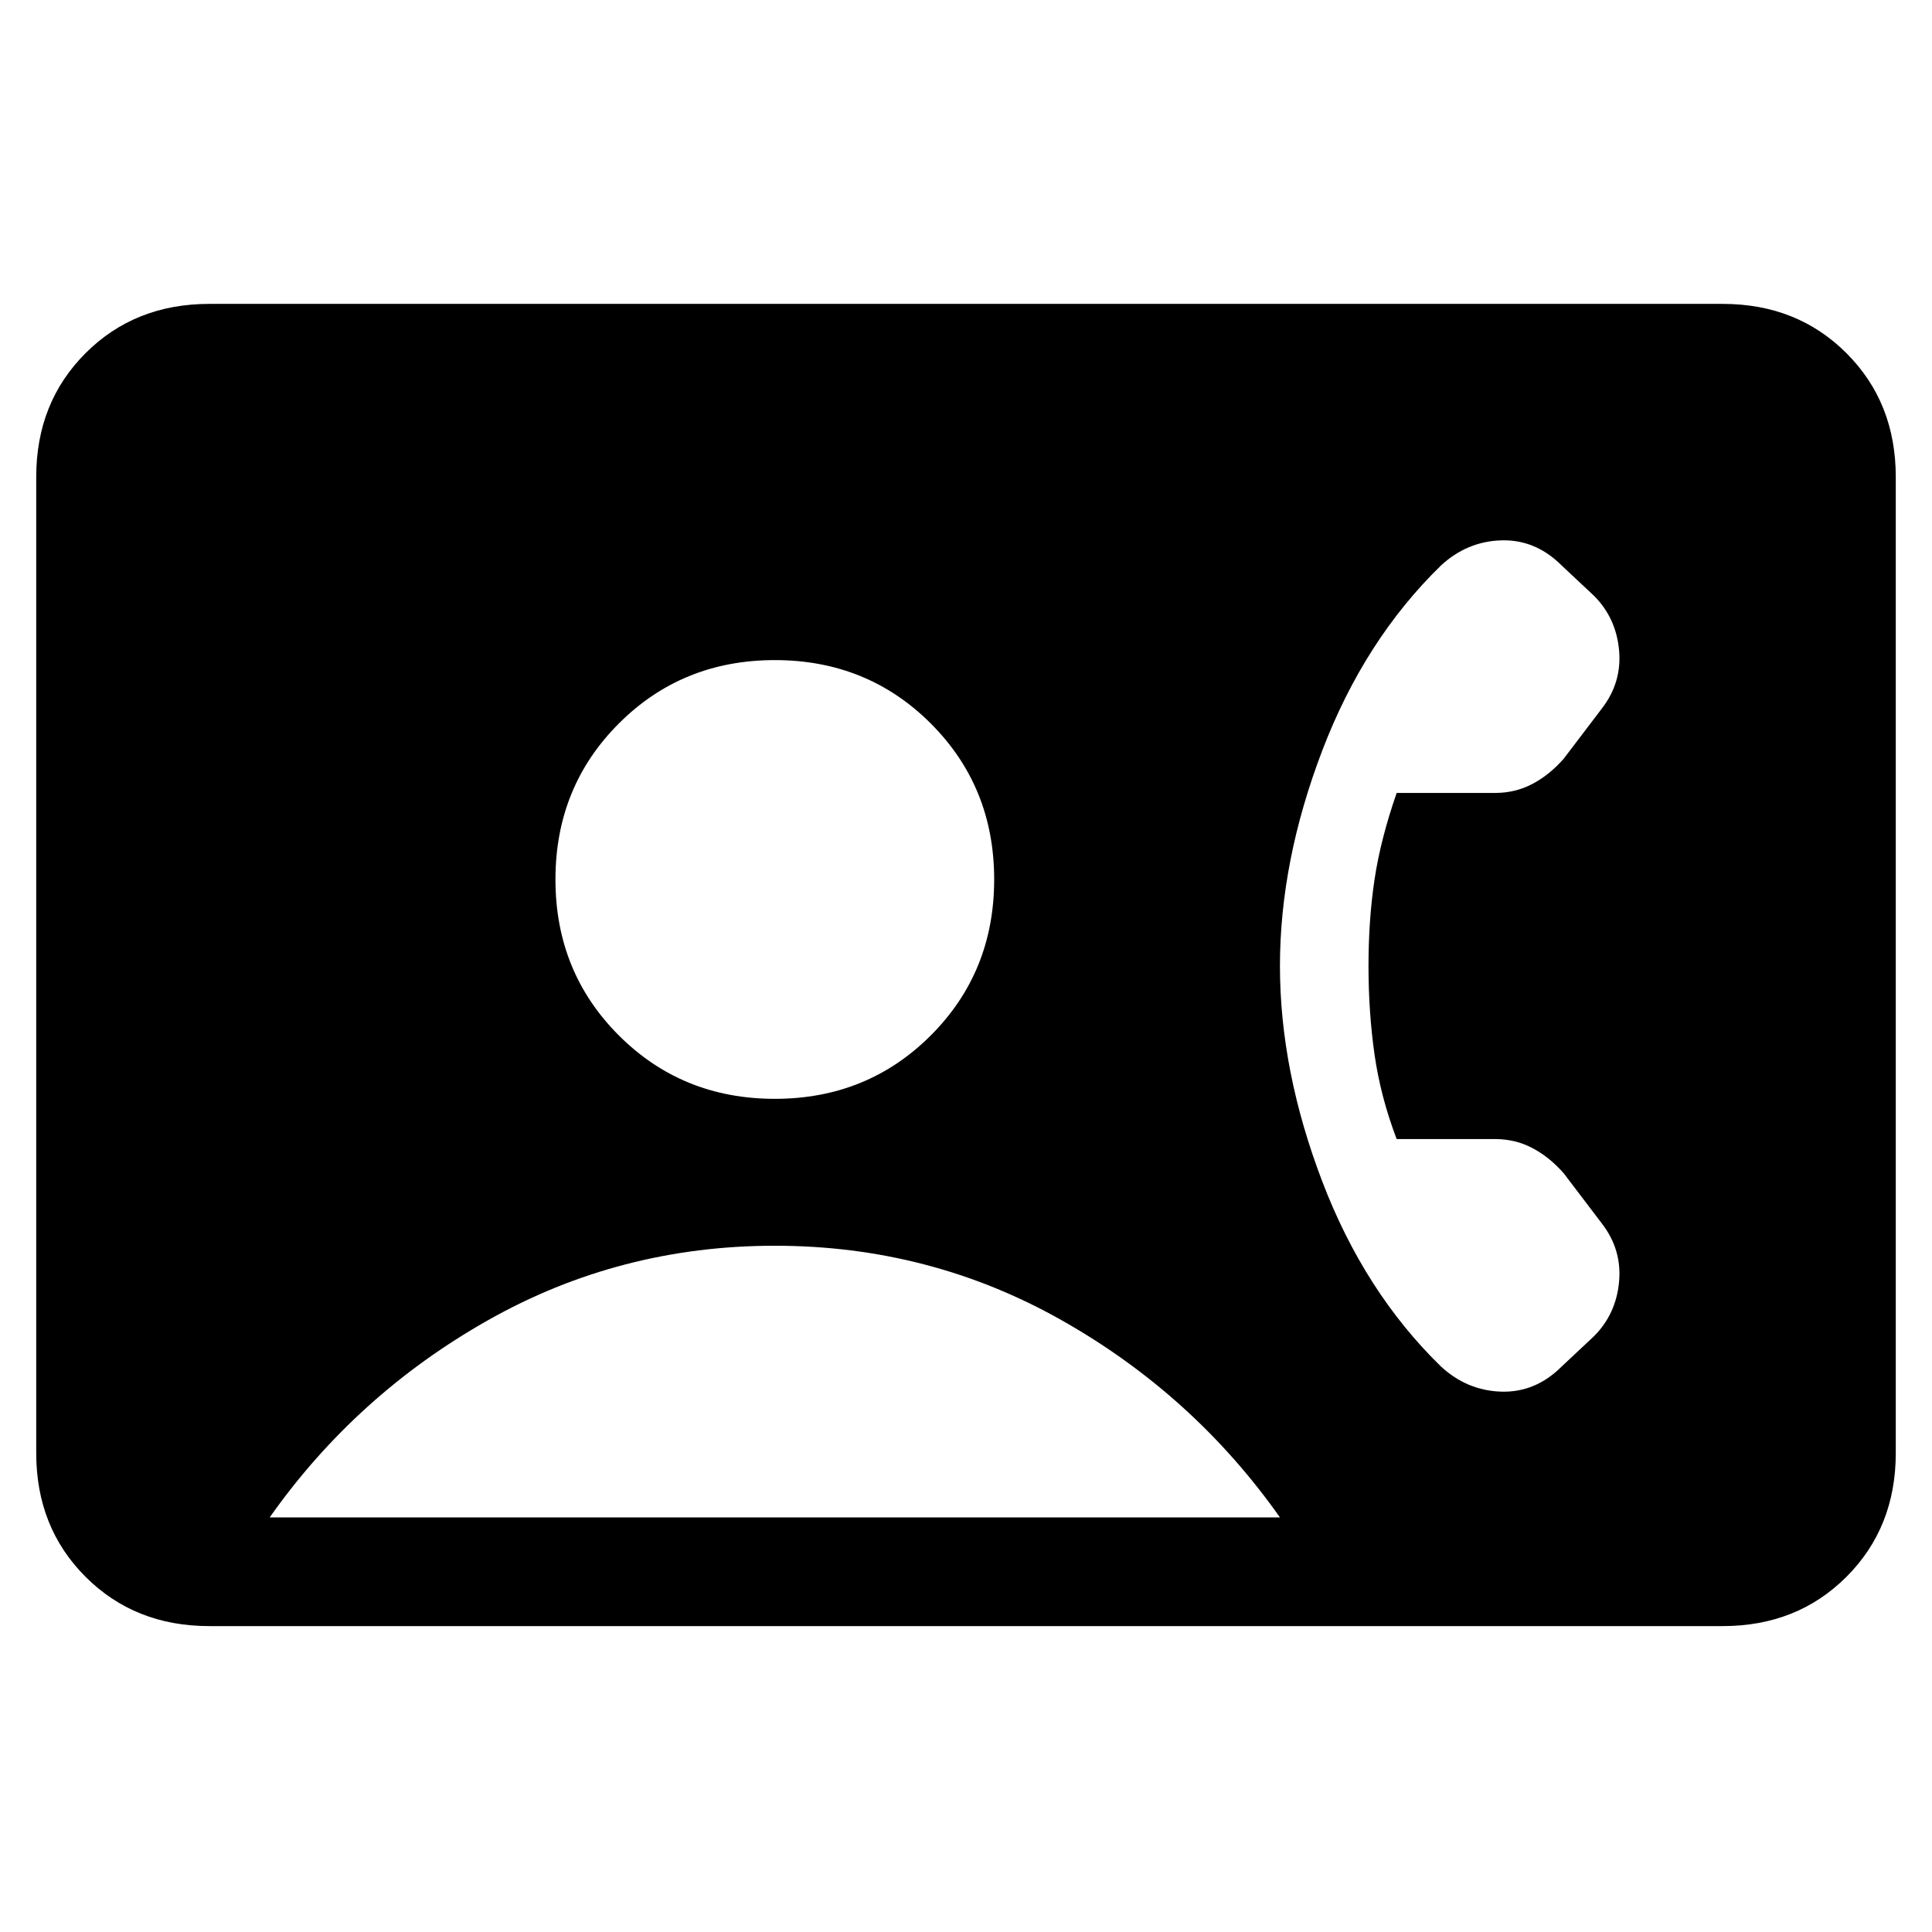 <svg xmlns="http://www.w3.org/2000/svg" height="24" viewBox="0 -960 960 960" width="24"><path d="M104-152q-37 0-61.5-24.5T18-238v-485q0-37 24.5-61.5T104-809h752q37 0 61.5 24.5T942-723v485q0 37-24.5 61.5T856-152H104Zm281-262q46 0 77.5-31.5T494-523q0-46-31.5-77.5T385-632q-46 0-77.5 31.5T276-523q0 46 31.5 77.5T385-414ZM134-206h502q-43-61-108.5-98T385-341q-77 0-142.5 37T134-206Zm546-274q0-23 3-43t11-43h49q10 0 18.5-4.5T777-583l19-25q10-13 8.5-29T792-664l-16-15q-13-13-30-12.5T716-679q-38 37-59 92t-21 107q0 52 21 107t59 92q13 12 30 12.5t30-12.5l16-15q11-11 12.5-27t-8.5-29l-19-25q-7-8-15.5-12.5T743-394h-49q-8-21-11-42t-3-44Z"/></svg>
